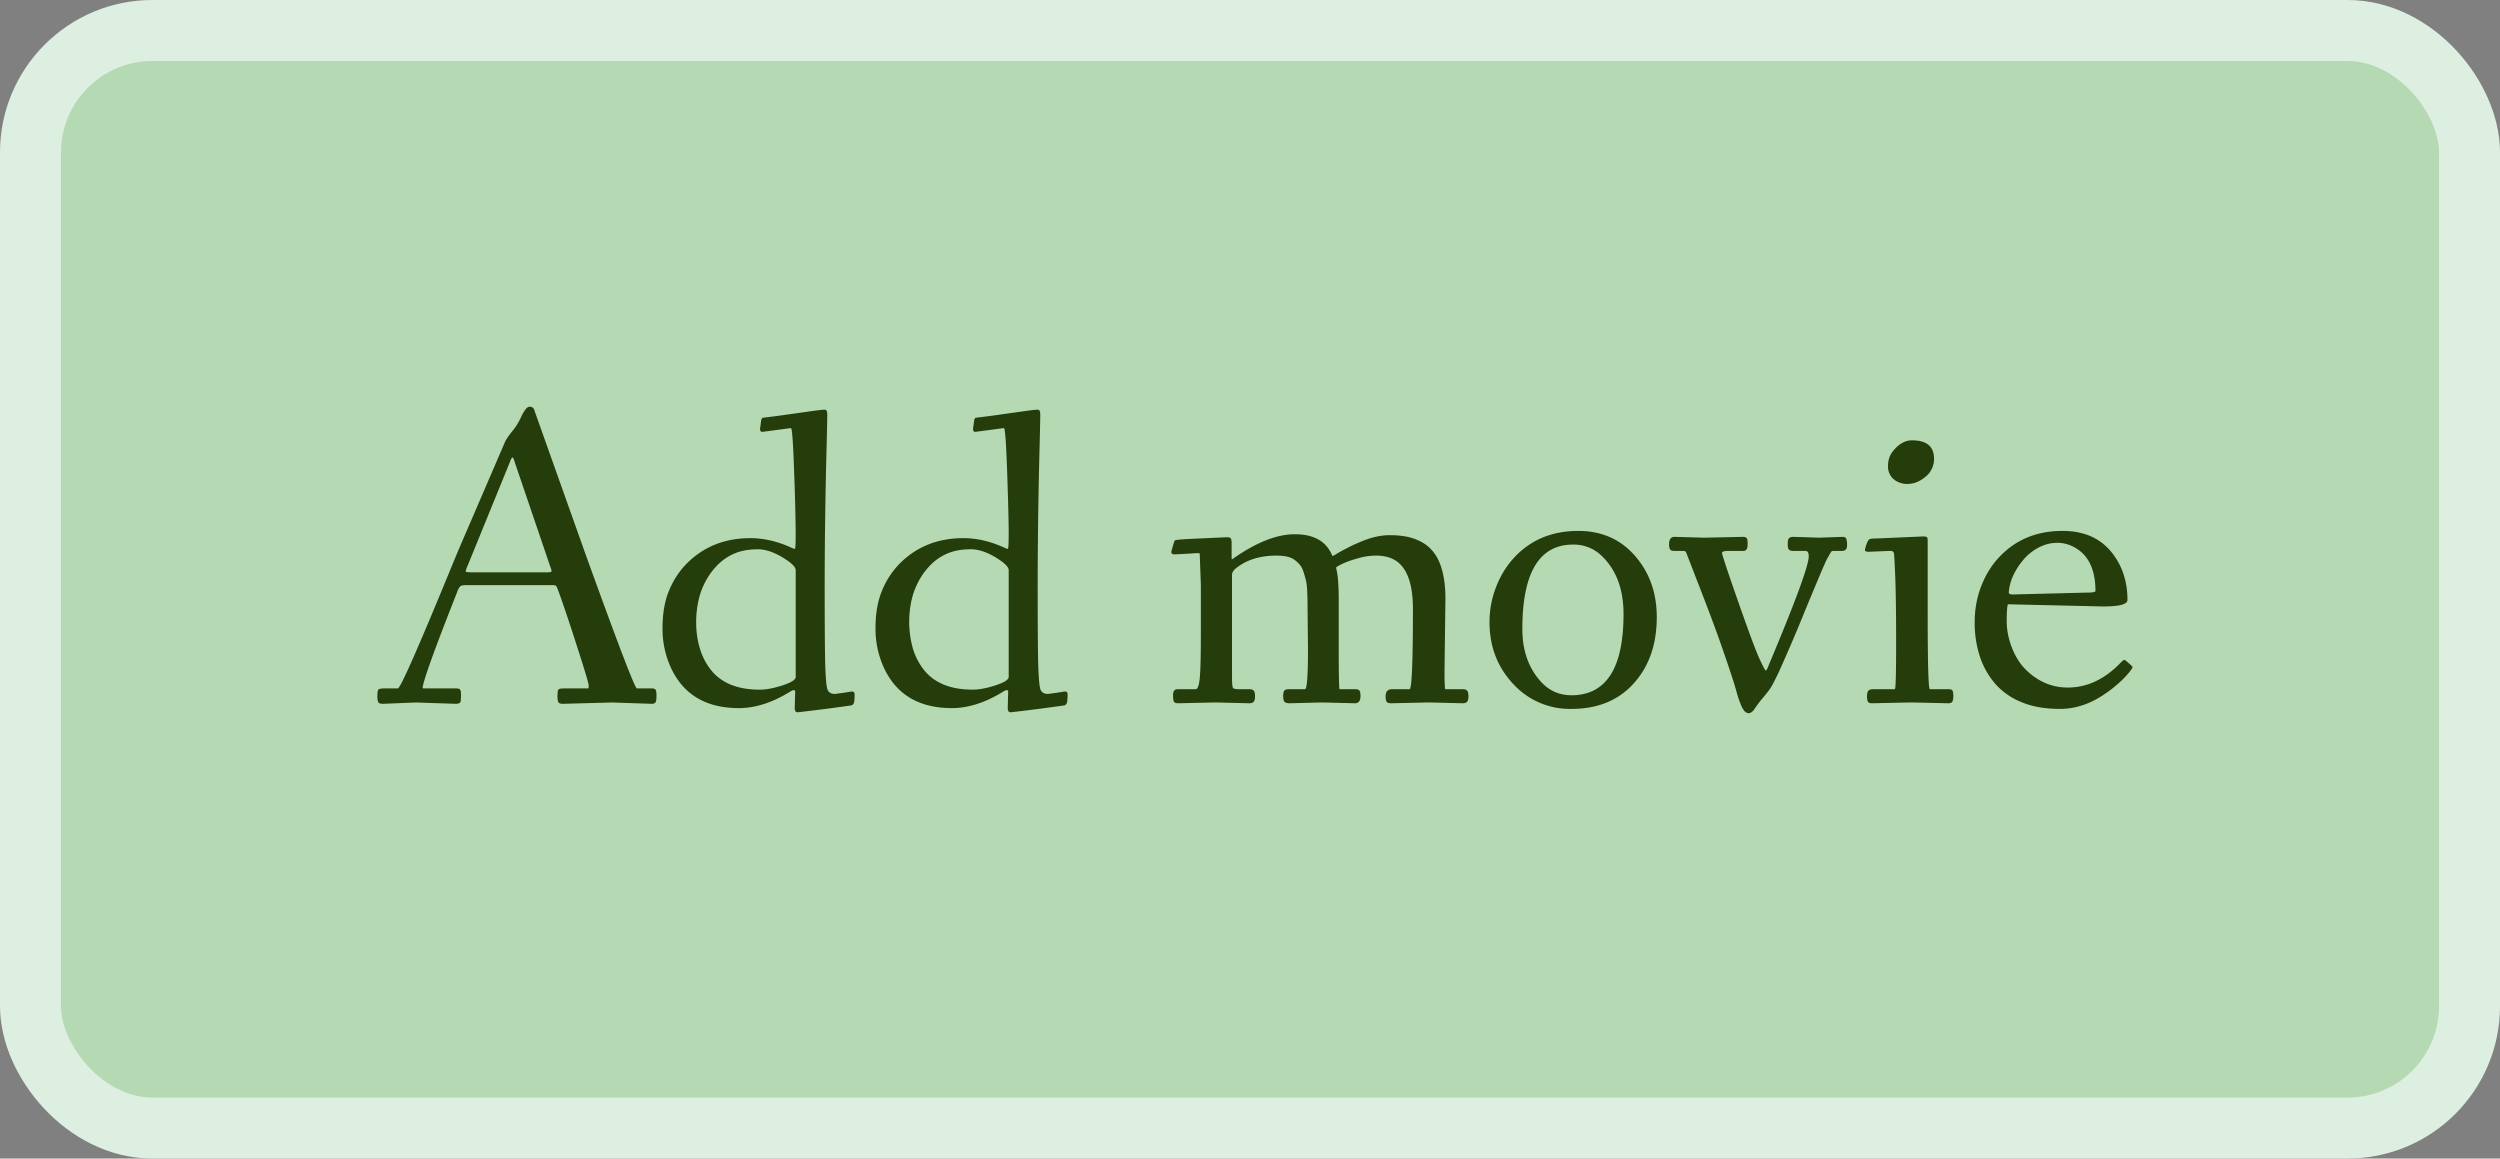 <svg xmlns="http://www.w3.org/2000/svg" width="82" height="38" fill="none" viewBox="0 0 82 38">
  <rect x="0" y="0" width="82" height="38" fill="#808080" stroke="none"/>
  <rect width="80" height="36" x="1" y="1" fill="#B5D9B2" stroke="#DDEFE1" stroke-width="2" rx="4"/>
  <path fill="#243D0B" d="m13.637 23.041-1.063.044c-.093 0-.149-.017-.167-.05a.539.539 0 0 1-.028-.22c0-.114.013-.18.038-.201.027-.023.098-.034.212-.034h.42c.085 0 .703-1.407 1.856-4.222l.16-.382 1.484-3.446c.037-.095.117-.218.24-.369a2.11 2.11 0 0 0 .293-.461c.108-.235.201-.355.28-.36.097 0 .152.043.168.127l1.678 4.717c1.058 2.93 1.618 4.396 1.682 4.396h.489c.066 0 .108.016.126.047.019.03.028.095.028.195s-.01.169-.028.205c-.018.04-.06.058-.126.058l-1.302-.044-1.61.044c-.082 0-.133-.018-.154-.054a.554.554 0 0 1-.027-.219c0-.112.011-.178.034-.198.025-.023.093-.034.205-.034h.769c.01 0 .014-.033.014-.1 0-.066-.118-.461-.352-1.186a66.063 66.063 0 0 0-.517-1.562c-.109-.316-.173-.485-.191-.505-.018-.023-.062-.035-.13-.035h-2.826c-.098 0-.163.013-.195.038a.489.489 0 0 0-.1.185c-.747 1.889-1.125 2.939-1.134 3.15l.014.015h1.076c.078 0 .124.014.14.044.018.027.028.078.028.15a1.84 1.84 0 0 1-.01.22c-.005.026-.014.045-.028.054-.027.025-.07.037-.13.037l-1.316-.044Zm4.327-4.269c.085 0 .127-.014.127-.041 0-.03-.015-.08-.045-.154l-1.158-3.404c-.032-.112-.058-.168-.079-.168-.02 0-.051.056-.092.168l-1.37 3.36a.957.957 0 0 0-.073.208c0 .02.062.031.185.031h2.505Zm8.104 4.423.014-.503c0-.07-.051-.075-.154-.013-.585.364-1.15.547-1.692.547-1.075 0-1.818-.44-2.228-1.32a3.057 3.057 0 0 1-.277-1.312c0-.481.074-.896.222-1.244.148-.349.349-.648.602-.896.549-.535 1.235-.803 2.057-.803.442 0 .895.106 1.357.318a.357.357 0 0 0 .103.034c.018 0 .027-.178.027-.533a67.4 67.4 0 0 0-.051-1.98c-.032-.965-.067-1.449-.106-1.449l-.937.124c-.061 0-.085-.046-.071-.137a4.932 4.932 0 0 0 .03-.222.233.233 0 0 1 .017-.065l.014-.02a.03.03 0 0 1 .02-.018 33.378 33.378 0 0 0 .91-.12l.752-.106c.193-.027.318-.04.372-.04.057 0 .086.052.086.157 0 .105-.007.428-.02.97a182.193 182.193 0 0 0-.066 4.522c0 1.295.006 2.184.017 2.67.014.485.04.775.079.868.039.091.119.137.24.137.01 0 .048-.005.112-.014l.215-.03c.08-.012.14-.022.182-.031.09-.016.136.01.136.082 0 .068 0 .118-.003.15 0 .03-.004.064-.01.102-.016.076-.054.116-.113.12a65.371 65.371 0 0 1-1.726.222c-.046 0-.076-.011-.09-.034a.29.29 0 0 1-.02-.133Zm-2.895-4.184a2.49 2.49 0 0 0-.253.643 3.25 3.25 0 0 0-.085.78c0 .286.04.564.12.833.08.267.201.503.365.708.342.43.875.646 1.6.646.207 0 .456-.047.745-.14.29-.094.434-.186.434-.277v-3.5c0-.087-.092-.194-.277-.322-.355-.244-.677-.365-.964-.365-.284 0-.53.042-.738.126a1.71 1.71 0 0 0-.543.349c-.155.148-.29.321-.404.52Zm9.882 4.184.013-.503c0-.07-.05-.075-.153-.013-.586.364-1.15.547-1.692.547-1.076 0-1.819-.44-2.229-1.32a3.058 3.058 0 0 1-.277-1.312c0-.481.074-.896.223-1.244a2.73 2.73 0 0 1 .601-.896c.55-.535 1.235-.803 2.058-.803.442 0 .894.106 1.357.318a.358.358 0 0 0 .102.034c.018 0 .027-.178.027-.533 0-.356-.017-1.015-.05-1.98-.033-.965-.068-1.449-.107-1.449l-.936.124c-.062 0-.086-.046-.072-.137a4.679 4.679 0 0 0 .03-.222.228.228 0 0 1 .017-.065l.014-.02a.03.03 0 0 1 .021-.018 32.441 32.441 0 0 0 .909-.12l.752-.106c.194-.027.318-.04.373-.04.057 0 .085.052.085.157 0 .105-.007.428-.02.97a182.193 182.193 0 0 0-.065 4.522c0 1.295.005 2.184.017 2.67.013.485.04.775.078.868.04.091.119.137.24.137.011 0 .049-.005.112-.014l.216-.03c.08-.012.14-.022.18-.031.092-.016.138.01.138.082a2.338 2.338 0 0 1-.014.252c-.016.076-.054.116-.113.12a65.404 65.404 0 0 1-1.726.222c-.046 0-.075-.011-.089-.034a.29.29 0 0 1-.02-.133ZM30.16 19.01a2.47 2.47 0 0 0-.253.643 3.25 3.25 0 0 0 .034 1.613c.08.267.202.503.366.708.341.43.875.646 1.6.646.207 0 .455-.047.744-.14.29-.094.434-.186.434-.277v-3.5c0-.087-.092-.194-.276-.322-.356-.244-.677-.365-.964-.365-.285 0-.531.042-.739.126a1.71 1.71 0 0 0-.543.349 2.25 2.25 0 0 0-.403.52Zm9.18-.864c0-.003-.005-.004-.017-.004h-.048c-.45.027-.706.041-.765.041-.06 0-.09-.028-.09-.085 0-.01.017-.071.049-.185.032-.116.057-.18.075-.191.027-.019.308-.04.84-.062.536-.025.83-.038.883-.038.052 0 .086.013.102.038.018.023.028.075.028.157v.42c0 .065.002.1.006.107.007.004.028-.007.062-.034.75-.524 1.417-.787 2.003-.787.604 0 1.005.215 1.203.643a.266.266 0 0 0 .04.072.95.95 0 0 0 .124-.069c.077-.047.18-.104.308-.17.127-.069.268-.136.423-.202.367-.162.703-.243 1.009-.243.307 0 .564.034.769.103.207.068.378.162.512.28.135.119.244.267.329.444.15.324.225.743.225 1.258l-.03 2.379c0 .392.01.588.03.588h.557c.085 0 .138.018.16.055.026.034.038.092.038.174 0 .08-.012.138-.037.174-.025.039-.079.058-.16.058l-1.105-.027-1.234.027c-.077 0-.127-.018-.15-.054a.38.38 0 0 1-.03-.181c0-.15.07-.226.211-.226h.574c.073 0 .11-.877.11-2.632 0-.952-.258-1.514-.773-1.685a1.444 1.444 0 0 0-.461-.065 2.14 2.14 0 0 0-.595.096 3.024 3.024 0 0 0-.51.184c-.12.062-.18.1-.18.113a.83.83 0 0 0 .024.12c.04.189.061.508.061.957v1.569c0 .895.01 1.343.028 1.343h.502c.082 0 .133.017.154.051.02.032.03.09.03.174 0 .158-.061.236-.184.236l-1.077-.027-1.049.027c-.093 0-.155-.017-.185-.05-.027-.035-.04-.094-.04-.179a.37.37 0 0 1 .03-.177c.023-.037.073-.055.15-.055h.534c.066 0 .099-.439.099-1.316l-.014-1.316c0-.48-.016-.784-.048-.91a2.952 2.952 0 0 0-.092-.324.617.617 0 0 0-.116-.218.945.945 0 0 0-.171-.158c-.12-.093-.32-.14-.595-.14-.535 0-.974.136-1.316.407-.093.073-.14.148-.14.225v3.347c0 .237.015.362.045.376a.486.486 0 0 0 .177.027h.335c.085 0 .138.018.16.055.026.034.038.092.038.174 0 .08-.012.138-.037.174-.025.039-.079.058-.16.058l-1.105-.027-1.216.027c-.067 0-.112-.015-.137-.044-.023-.03-.034-.106-.034-.23 0-.124.05-.187.153-.187h.588c.066 0 .11-.12.134-.359.025-.24.037-.75.037-1.531v-1.525l-.037-1.018-.01-.027Zm9.516 2.262c0-.396.07-.778.212-1.145.141-.369.336-.69.584-.96.543-.593 1.248-.889 2.116-.889.77 0 1.393.277 1.87.83.47.545.704 1.21.704 1.997 0 .881-.246 1.6-.739 2.156-.503.57-1.19.855-2.06.855a2.517 2.517 0 0 1-1.918-.827c-.513-.552-.769-1.224-.769-2.017Zm1.077.226c0 .69.196 1.258.587 1.702.274.312.615.468 1.022.468 1.14 0 1.71-.887 1.71-2.662 0-.819-.24-1.457-.722-1.915a1.308 1.308 0 0 0-.933-.365c-1.11 0-1.664.924-1.664 2.772Zm5.318-2.56-.072-.004h-.253c-.077 0-.127-.017-.15-.051a.35.35 0 0 1-.03-.17c0-.16.06-.24.18-.24l.981.027 1.262-.027c.09 0 .14.035.146.106a.96.96 0 0 1 .007.143c0 .142-.046.212-.14.212h-.492c-.14 0-.209.024-.209.072.021.107.201.646.54 1.617.34.97.569 1.586.688 1.845.118.258.188.387.208.387.023 0 .052-.052.089-.154.88-2.092 1.32-3.287 1.32-3.586 0-.12-.034-.18-.1-.18h-.407c-.109 0-.168-.043-.177-.127a.953.953 0 0 1-.004-.096 1 1 0 0 1 .004-.099.23.23 0 0 1 .02-.068c.02-.048.078-.072.171-.072l.84.027.756-.027c.066 0 .108.018.127.055a.623.623 0 0 1 .027.232c0 .116-.056.174-.167.174h-.267c-.046 0-.075.01-.089.031a.923.923 0 0 1-.038.062c-.01.02-.044.08-.099.177-.052.096-.294.665-.724 1.706a54.462 54.462 0 0 1-.858 2.006c-.14.294-.24.482-.301.564-.06.082-.136.178-.229.287a4.037 4.037 0 0 0-.28.376c-.06.075-.116.113-.171.113a.185.185 0 0 1-.14-.068.666.666 0 0 1-.113-.195 4.662 4.662 0 0 1-.089-.236 8.609 8.609 0 0 1-.075-.256 8.815 8.815 0 0 0-.113-.373 50.78 50.78 0 0 0-.943-2.642 891.098 891.098 0 0 0-.581-1.5c-.005-.014-.01-.022-.014-.024a.07.07 0 0 1-.017-.014.033.033 0 0 0-.024-.01Zm6.716-.004-.67.028c-.084 0-.126-.018-.126-.052 0-.036.017-.102.051-.198.037-.096.07-.15.1-.164a.544.544 0 0 1 .184-.02l1.582-.069c.064 0 .103.01.117.027.016.017.023.05.023.1v2.379c0 1.67.024 2.505.072 2.505h.602c.077 0 .124.016.14.048.018.03.027.087.027.174a.4.4 0 0 1-.03.181c-.02.039-.067.058-.137.058l-1.207-.027-1.285.027c-.077 0-.125-.017-.143-.05a.41.41 0 0 1-.028-.179c0-.084.013-.143.038-.177.027-.037.085-.055.174-.055h.7c.028 0 .042-.498.042-1.494 0-.998-.01-1.735-.03-2.211-.02-.476-.033-.727-.042-.752-.007-.027-.018-.047-.034-.058a.126.126 0 0 0-.072-.02h-.048Zm.612-2.198a.694.694 0 0 1-.472-.157.551.551 0 0 1-.18-.434c0-.182.05-.338.15-.468.191-.246.404-.37.639-.37.48 0 .721.202.721.606a.738.738 0 0 1-.284.591c-.186.155-.378.232-.574.232Zm6.405 4.02-3.124-.072c-.027.069-.04.25-.04.544 0 .294.056.587.17.878.114.292.265.531.451.718.4.394.86.591 1.381.591.636 0 1.215-.272 1.737-.817.061-.061.1-.092.116-.092s.065.037.147.11c.084.07.126.114.126.133 0 .018-.037.075-.113.17a2.978 2.978 0 0 1-.334.346 4.334 4.334 0 0 1-.51.393c-.46.305-.933.458-1.418.458-.483 0-.898-.07-1.244-.212a2.3 2.3 0 0 1-.862-.585 2.636 2.636 0 0 1-.52-.898 3.549 3.549 0 0 1-.177-1.149c0-.417.07-.809.212-1.176.141-.367.336-.683.584-.95.54-.579 1.235-.868 2.085-.868.69 0 1.224.23 1.6.69.353.433.53.959.53 1.576 0 .141-.266.212-.797.212Zm-.567-.454c.21 0 .314-.018.314-.052 0-.67-.207-1.135-.622-1.394a1.164 1.164 0 0 0-.625-.188c-.214 0-.42.052-.619.157a1.687 1.687 0 0 0-.499.4c-.291.348-.451.705-.478 1.07 0 .045.042.068.126.068l2.403-.061Z"/>
</svg>
